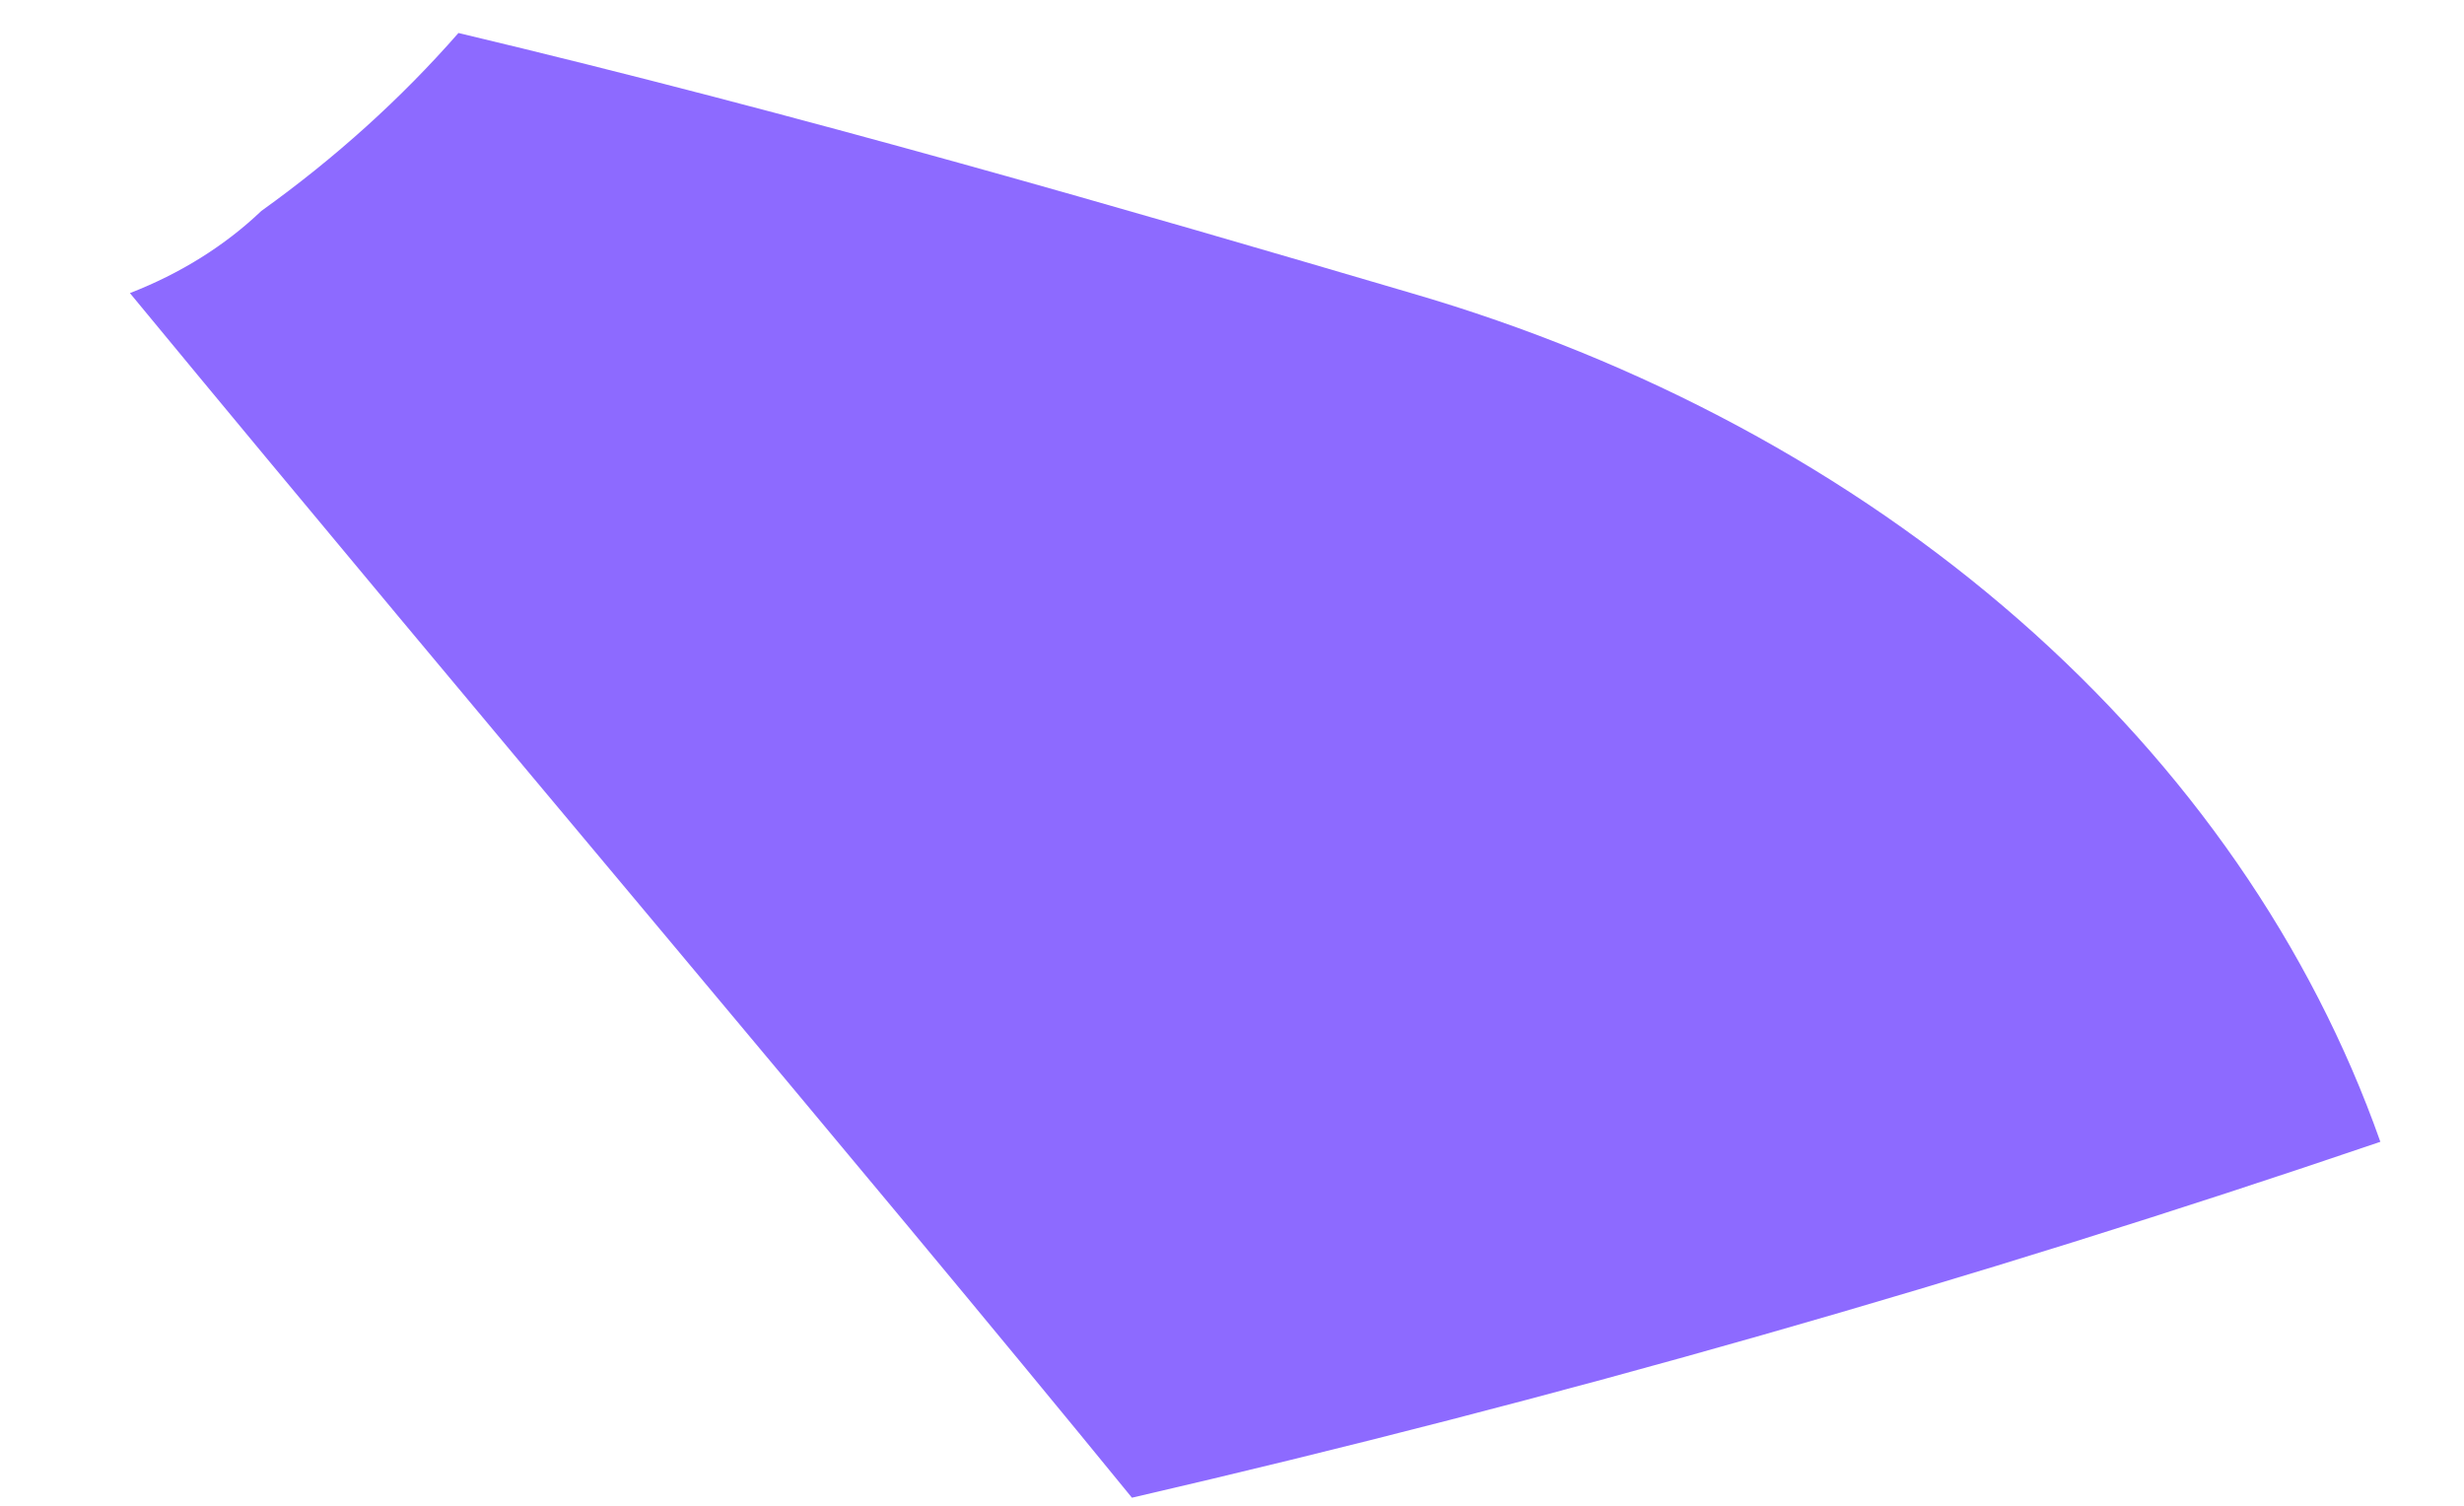 <?xml version="1.0" encoding="UTF-8" standalone="no"?><svg width='18' height='11' viewBox='0 0 18 11' fill='none' xmlns='http://www.w3.org/2000/svg'>
<path d='M0.949 2.141C1.316 1.999 1.643 1.795 1.909 1.541C2.448 1.155 2.931 0.719 3.349 0.241C5.869 0.841 8.269 1.541 10.309 2.141C11.996 2.632 13.518 3.45 14.749 4.528C15.98 5.606 16.885 6.913 17.389 8.341C14.413 9.355 11.368 10.224 8.269 10.941C6.229 8.441 3.589 5.341 0.949 2.141Z' fill='#8D6AFF'/>
</svg>
